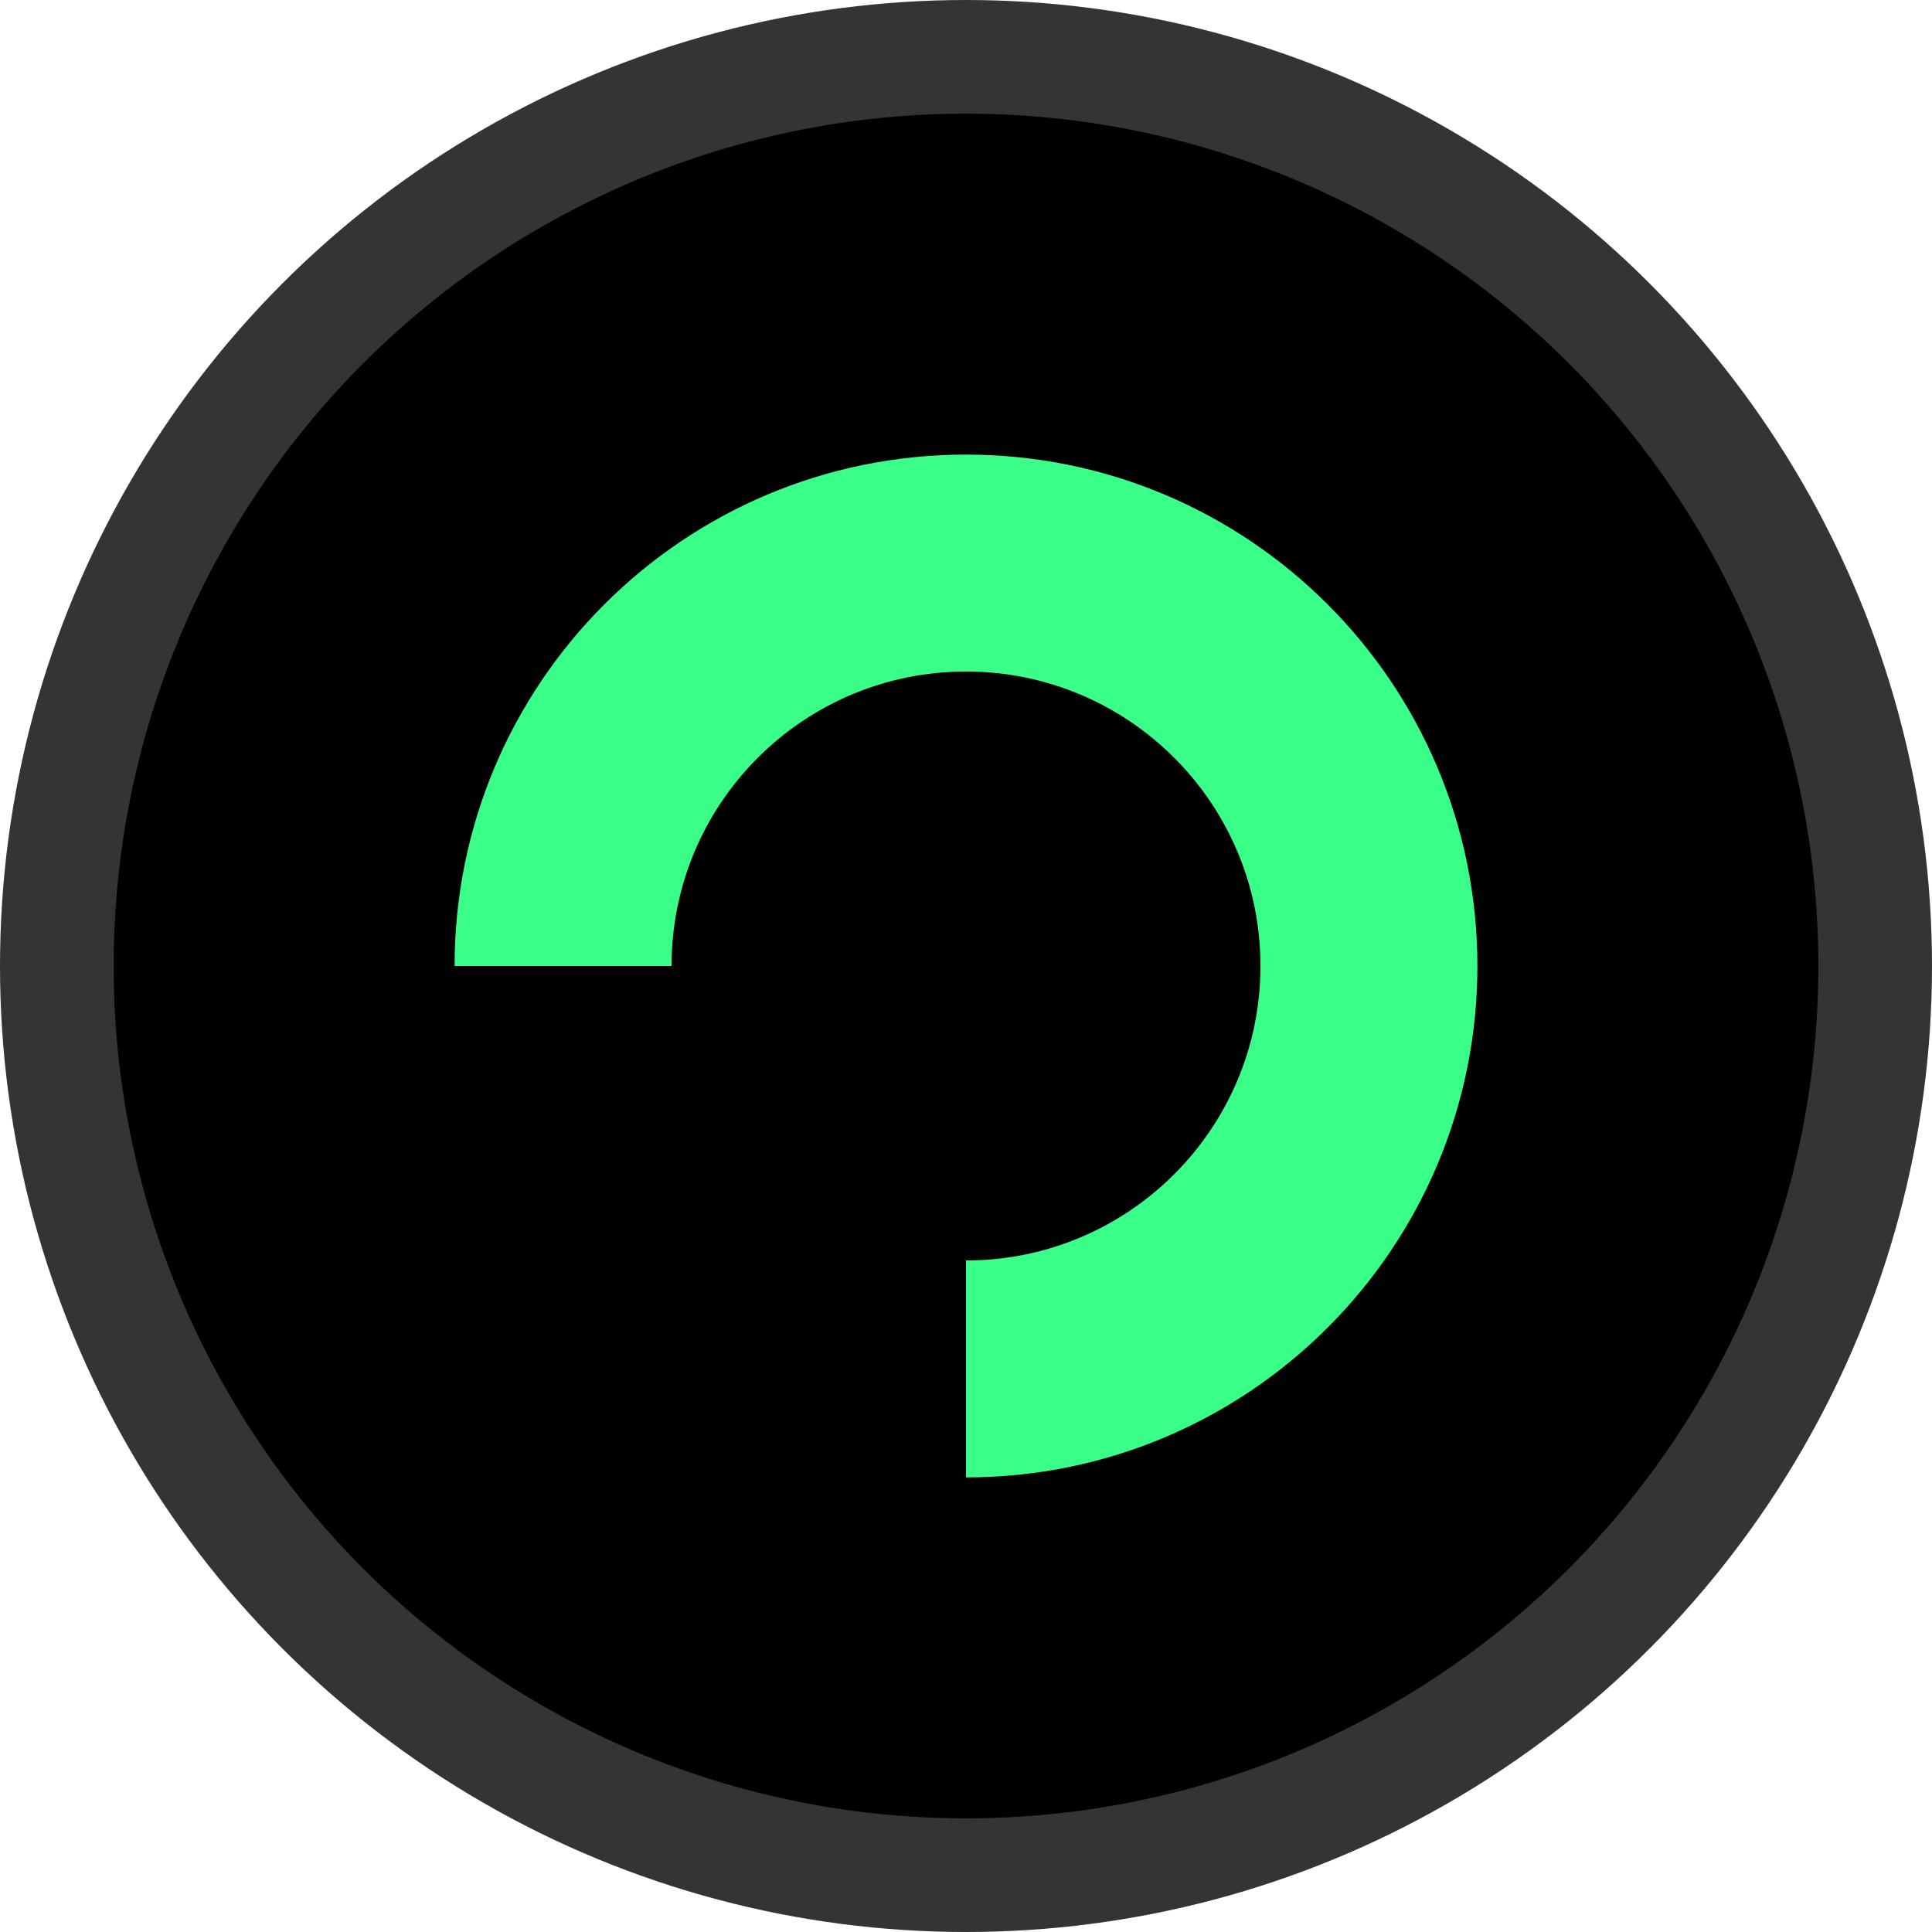 <svg width="34" height="34" viewBox="0 0 34 34" fill="none" xmlns="http://www.w3.org/2000/svg">
<circle cx="17" cy="17" r="16" fill="black" stroke="#343434" stroke-width="2"/>
<path fill-rule="evenodd" clip-rule="evenodd" d="M17 11.818C14.138 11.818 11.818 14.138 11.818 17H8C8 12.029 12.029 8 17 8C21.971 8 26 12.029 26 17C26 21.971 21.971 26 17 26V22.182C19.862 22.182 22.182 19.862 22.182 17C22.182 14.138 19.862 11.818 17 11.818Z" fill="#39FF88"/>
</svg>
